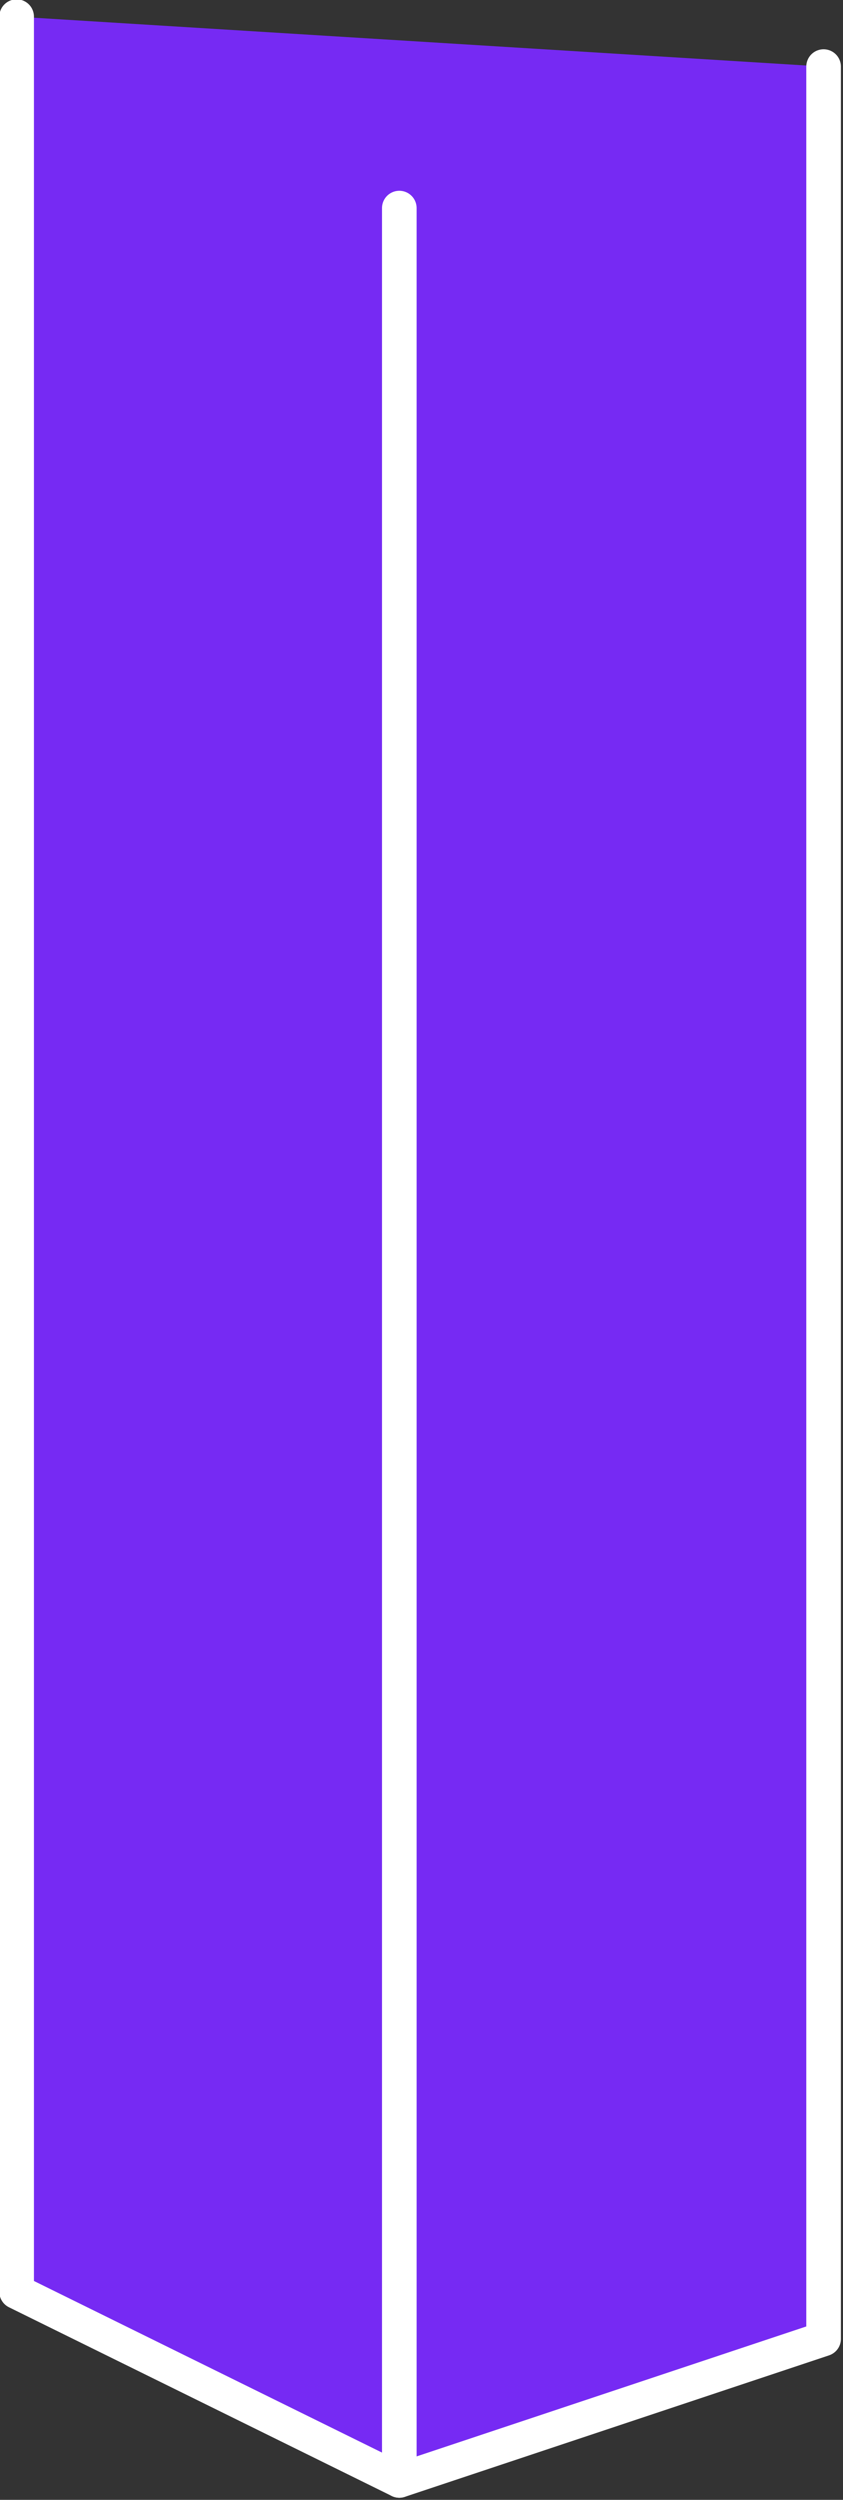 <!-- Generator: Adobe Illustrator 19.2.0, SVG Export Plug-In  -->
<svg version="1.0"
	 xmlns="http://www.w3.org/2000/svg" xmlns:xlink="http://www.w3.org/1999/xlink" xmlns:a="http://ns.adobe.com/AdobeSVGViewerExtensions/3.0/"
	 x="0px" y="0px" width="30.4px" height="90.1px" viewBox="0 0 30.4 90.1" style="enable-background:new 0 0 30.4 90.1;"
	 xml:space="preserve">
<rect x="0" y="0" width="30.4" height="90.1" fill="#333333" stroke="none"/>
<style type="text/css">
	.st0{fill:#762AF3;stroke:#FFFFFF;stroke-width:1.248;stroke-linecap:round;stroke-linejoin:round;stroke-miterlimit:10;}
	.st1{fill:none;stroke:#FFFFFF;stroke-width:1.248;stroke-linecap:round;stroke-linejoin:round;stroke-miterlimit:10;}
</style>
<defs>
</defs>
<polyline class="st0" points="29.7,2.4 29.7,84.3 29.7,84.3 14.4,89.4 0.6,82.6 0.6,0.6 "/>
<line class="st1" x1="14.4" y1="7.5" x2="14.4" y2="89.4"/>
</svg>
